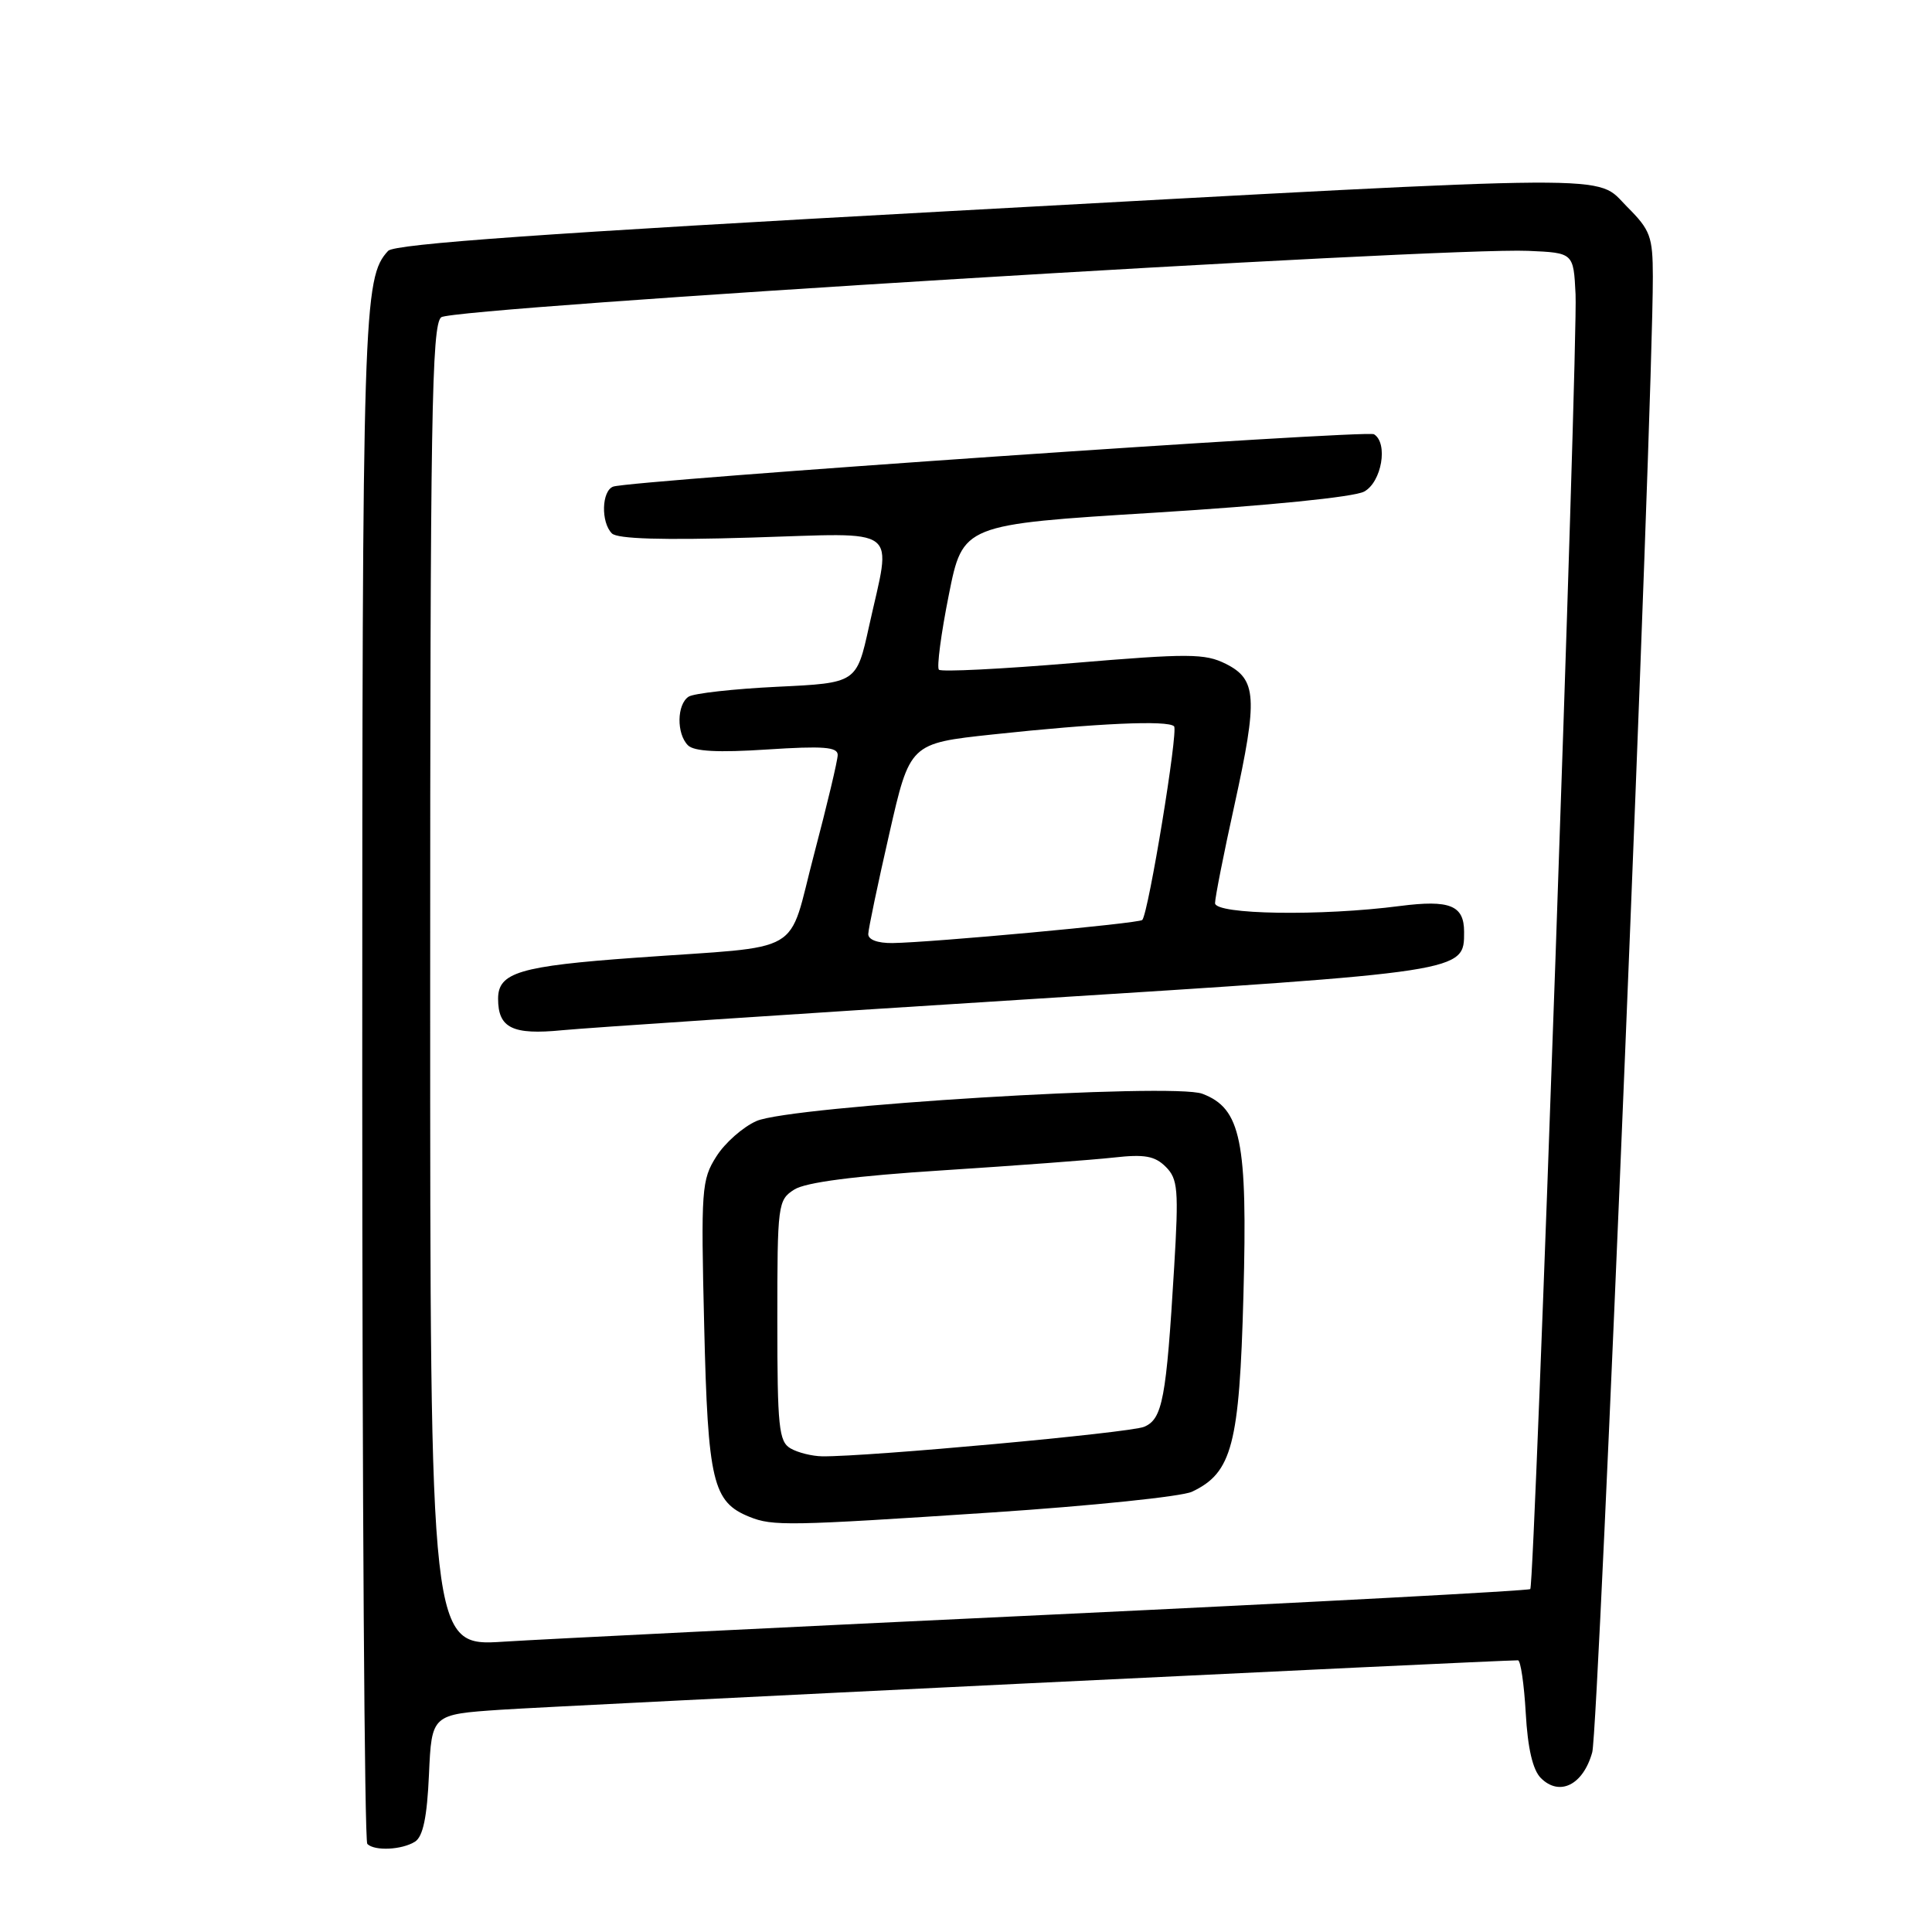 <?xml version="1.0" encoding="UTF-8" standalone="no"?>
<!DOCTYPE svg PUBLIC "-//W3C//DTD SVG 1.1//EN" "http://www.w3.org/Graphics/SVG/1.1/DTD/svg11.dtd" >
<svg xmlns="http://www.w3.org/2000/svg" xmlns:xlink="http://www.w3.org/1999/xlink" version="1.1" viewBox="0 0 256 256">
 <g >
 <path fill="currentColor"
d=" M 54.99 244.03 C 56.05 243.36 56.59 240.79 56.84 235.13 C 57.20 227.17 57.20 227.17 66.35 226.55 C 73.35 226.07 198.08 220.01 201.14 220.00 C 201.49 220.00 201.95 223.15 202.17 227.00 C 202.43 231.66 203.10 234.53 204.17 235.60 C 206.65 238.08 209.78 236.51 210.98 232.19 C 211.84 229.07 219.03 54.03 219.01 36.65 C 219.00 31.33 218.69 30.49 215.60 27.40 C 211.26 23.06 216.59 23.02 125.55 27.99 C 72.42 30.89 52.28 32.32 51.43 33.24 C 48.13 36.81 48.00 40.92 48.00 142.48 C 48.00 198.13 48.30 243.97 48.67 244.33 C 49.63 245.30 53.26 245.12 54.99 244.03 Z  M 57.00 130.70 C 57.00 55.32 57.20 43.08 58.46 42.04 C 60.01 40.75 191.09 32.74 202.50 33.24 C 208.50 33.50 208.50 33.50 208.77 39.00 C 209.09 45.66 203.35 209.98 202.77 210.56 C 202.55 210.78 174.05 212.30 139.43 213.94 C 104.82 215.57 72.11 217.19 66.75 217.53 C 57.00 218.16 57.00 218.16 57.00 130.70 Z  M 131.43 200.41 C 144.67 199.53 156.60 198.30 157.95 197.66 C 163.26 195.15 164.23 191.44 164.76 171.67 C 165.32 151.13 164.45 146.88 159.32 144.93 C 155.43 143.45 104.78 146.55 100.24 148.54 C 98.45 149.33 96.05 151.44 94.92 153.24 C 92.96 156.32 92.87 157.57 93.31 175.75 C 93.80 196.34 94.44 199.03 99.31 200.99 C 102.39 202.23 104.41 202.20 131.43 200.41 Z  M 135.42 132.46 C 194.36 128.74 194.00 128.80 194.00 123.47 C 194.00 119.96 192.11 119.20 185.50 120.05 C 175.06 121.41 161.00 121.19 161.00 119.67 C 161.00 118.95 162.15 113.10 163.57 106.68 C 166.69 92.45 166.54 90.02 162.42 87.96 C 159.66 86.58 157.52 86.57 142.15 87.86 C 132.70 88.65 124.72 89.05 124.41 88.74 C 124.11 88.44 124.69 83.98 125.72 78.84 C 127.58 69.50 127.58 69.50 153.04 67.93 C 168.07 67.00 179.42 65.86 180.75 65.14 C 183.08 63.89 183.97 58.72 182.06 57.54 C 181.10 56.94 83.49 63.66 81.25 64.48 C 79.72 65.04 79.60 69.20 81.08 70.68 C 81.81 71.41 87.79 71.59 99.58 71.23 C 119.68 70.63 118.14 69.46 115.15 83.00 C 113.50 90.50 113.50 90.50 103.00 91.00 C 97.22 91.28 91.94 91.87 91.25 92.31 C 89.68 93.33 89.62 97.22 91.16 98.76 C 91.97 99.57 95.16 99.74 101.66 99.31 C 109.06 98.83 111.00 98.97 111.00 100.03 C 111.00 100.76 109.59 106.66 107.88 113.15 C 104.25 126.88 107.05 125.25 84.25 126.90 C 68.83 128.01 66.00 128.86 66.00 132.34 C 66.00 136.22 67.91 137.16 74.50 136.51 C 77.80 136.19 105.22 134.36 135.42 132.46 Z  M 104.75 191.92 C 103.20 191.02 103.00 189.09 103.00 174.97 C 103.00 159.55 103.07 159.00 105.25 157.62 C 106.76 156.66 113.24 155.82 125.00 155.07 C 134.62 154.45 144.79 153.69 147.58 153.38 C 151.66 152.92 153.03 153.17 154.47 154.61 C 156.08 156.22 156.20 157.62 155.58 167.96 C 154.54 185.37 154.04 188.04 151.60 189.06 C 149.71 189.86 114.94 193.04 108.95 192.97 C 107.60 192.95 105.71 192.48 104.75 191.92 Z  M 115.05 123.75 C 115.07 123.06 116.32 117.10 117.83 110.50 C 120.56 98.50 120.56 98.50 131.53 97.32 C 145.41 95.83 154.74 95.41 155.57 96.24 C 156.15 96.81 152.20 120.90 151.36 121.90 C 150.99 122.35 123.41 124.89 118.25 124.96 C 116.27 124.98 115.02 124.51 115.05 123.75 Z "/>
</g>
</svg>